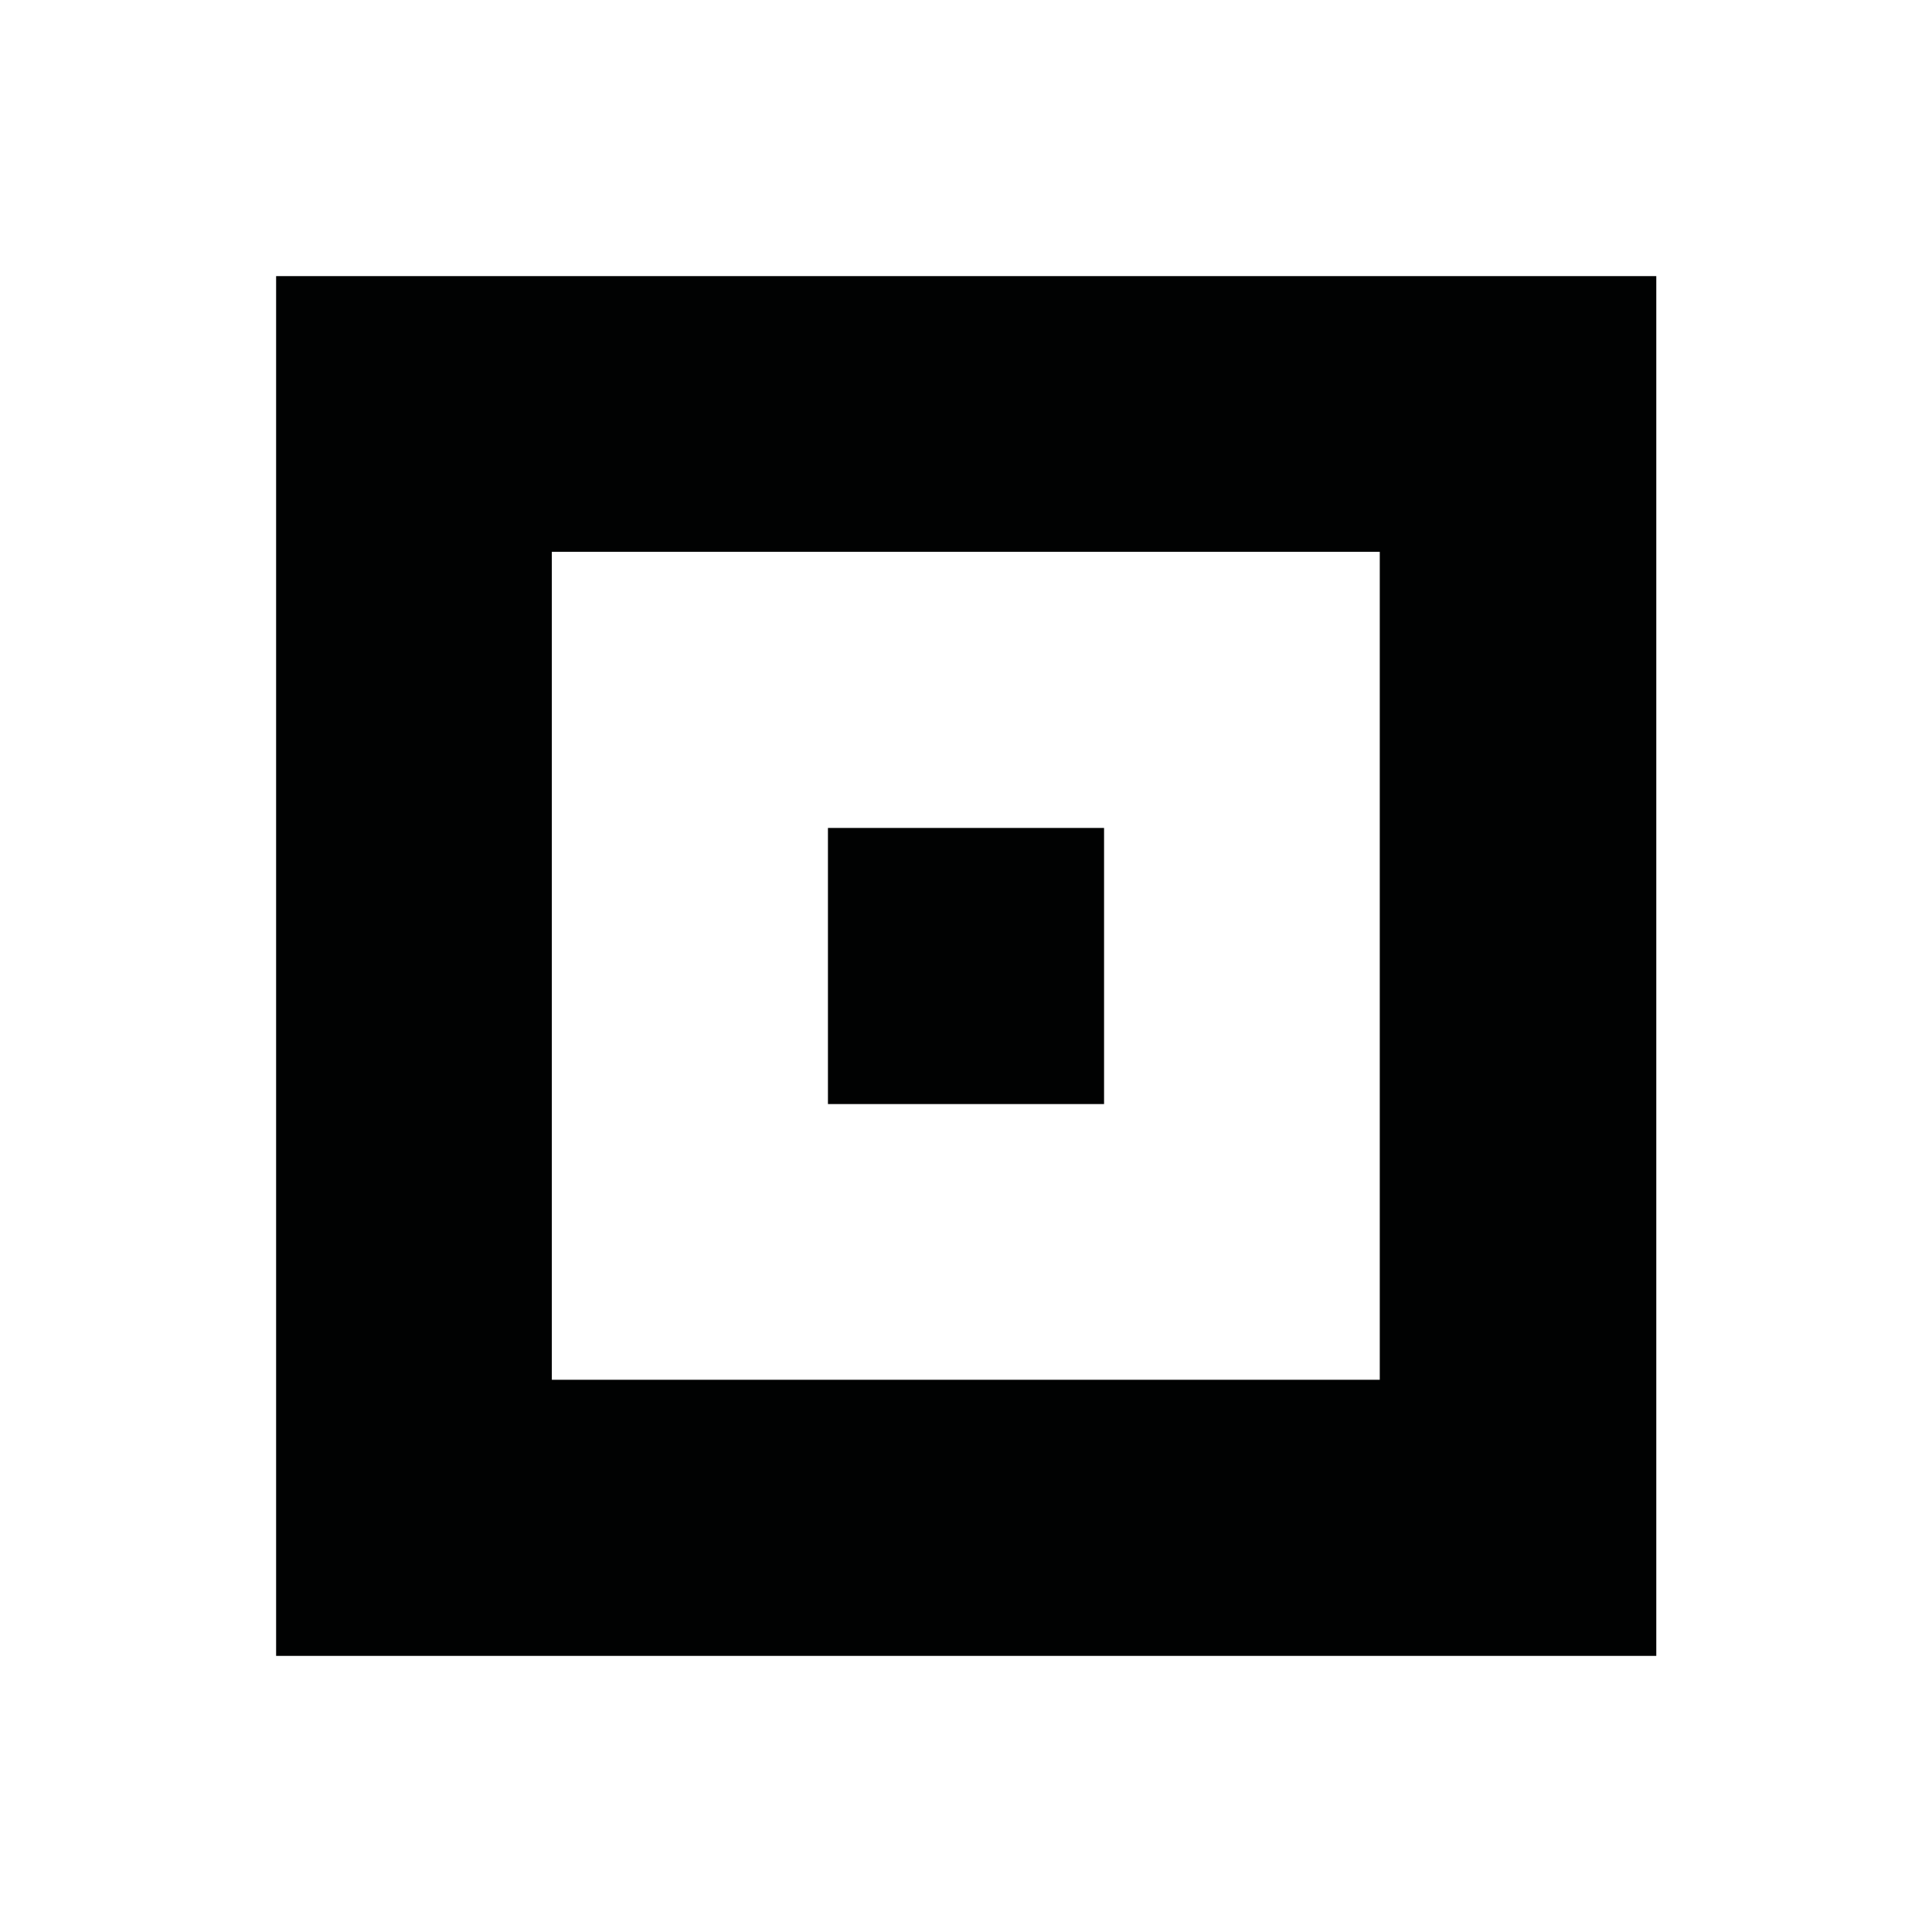 <?xml version="1.0" encoding="utf-8"?>
<!-- Generator: Adobe Illustrator 23.0.2, SVG Export Plug-In . SVG Version: 6.00 Build 0)  -->
<svg version="1.1" id="Layer_1" xmlns="http://www.w3.org/2000/svg" xmlns:xlink="http://www.w3.org/1999/xlink" x="0px" y="0px"
	 viewBox="0 0 48 48" style="enable-background:new 0 0 48 48;" xml:space="preserve">
<style type="text/css">
	.st0{fill:#010202;}
</style>
<path class="st0" d="M41.14,41.14H6.86V6.86h34.29V41.14z M34.29,13.71H13.71v20.57h20.57V13.71z"/>
<rect x="20.57" y="20.57" class="st0" width="6.86" height="6.86"/>
</svg>
